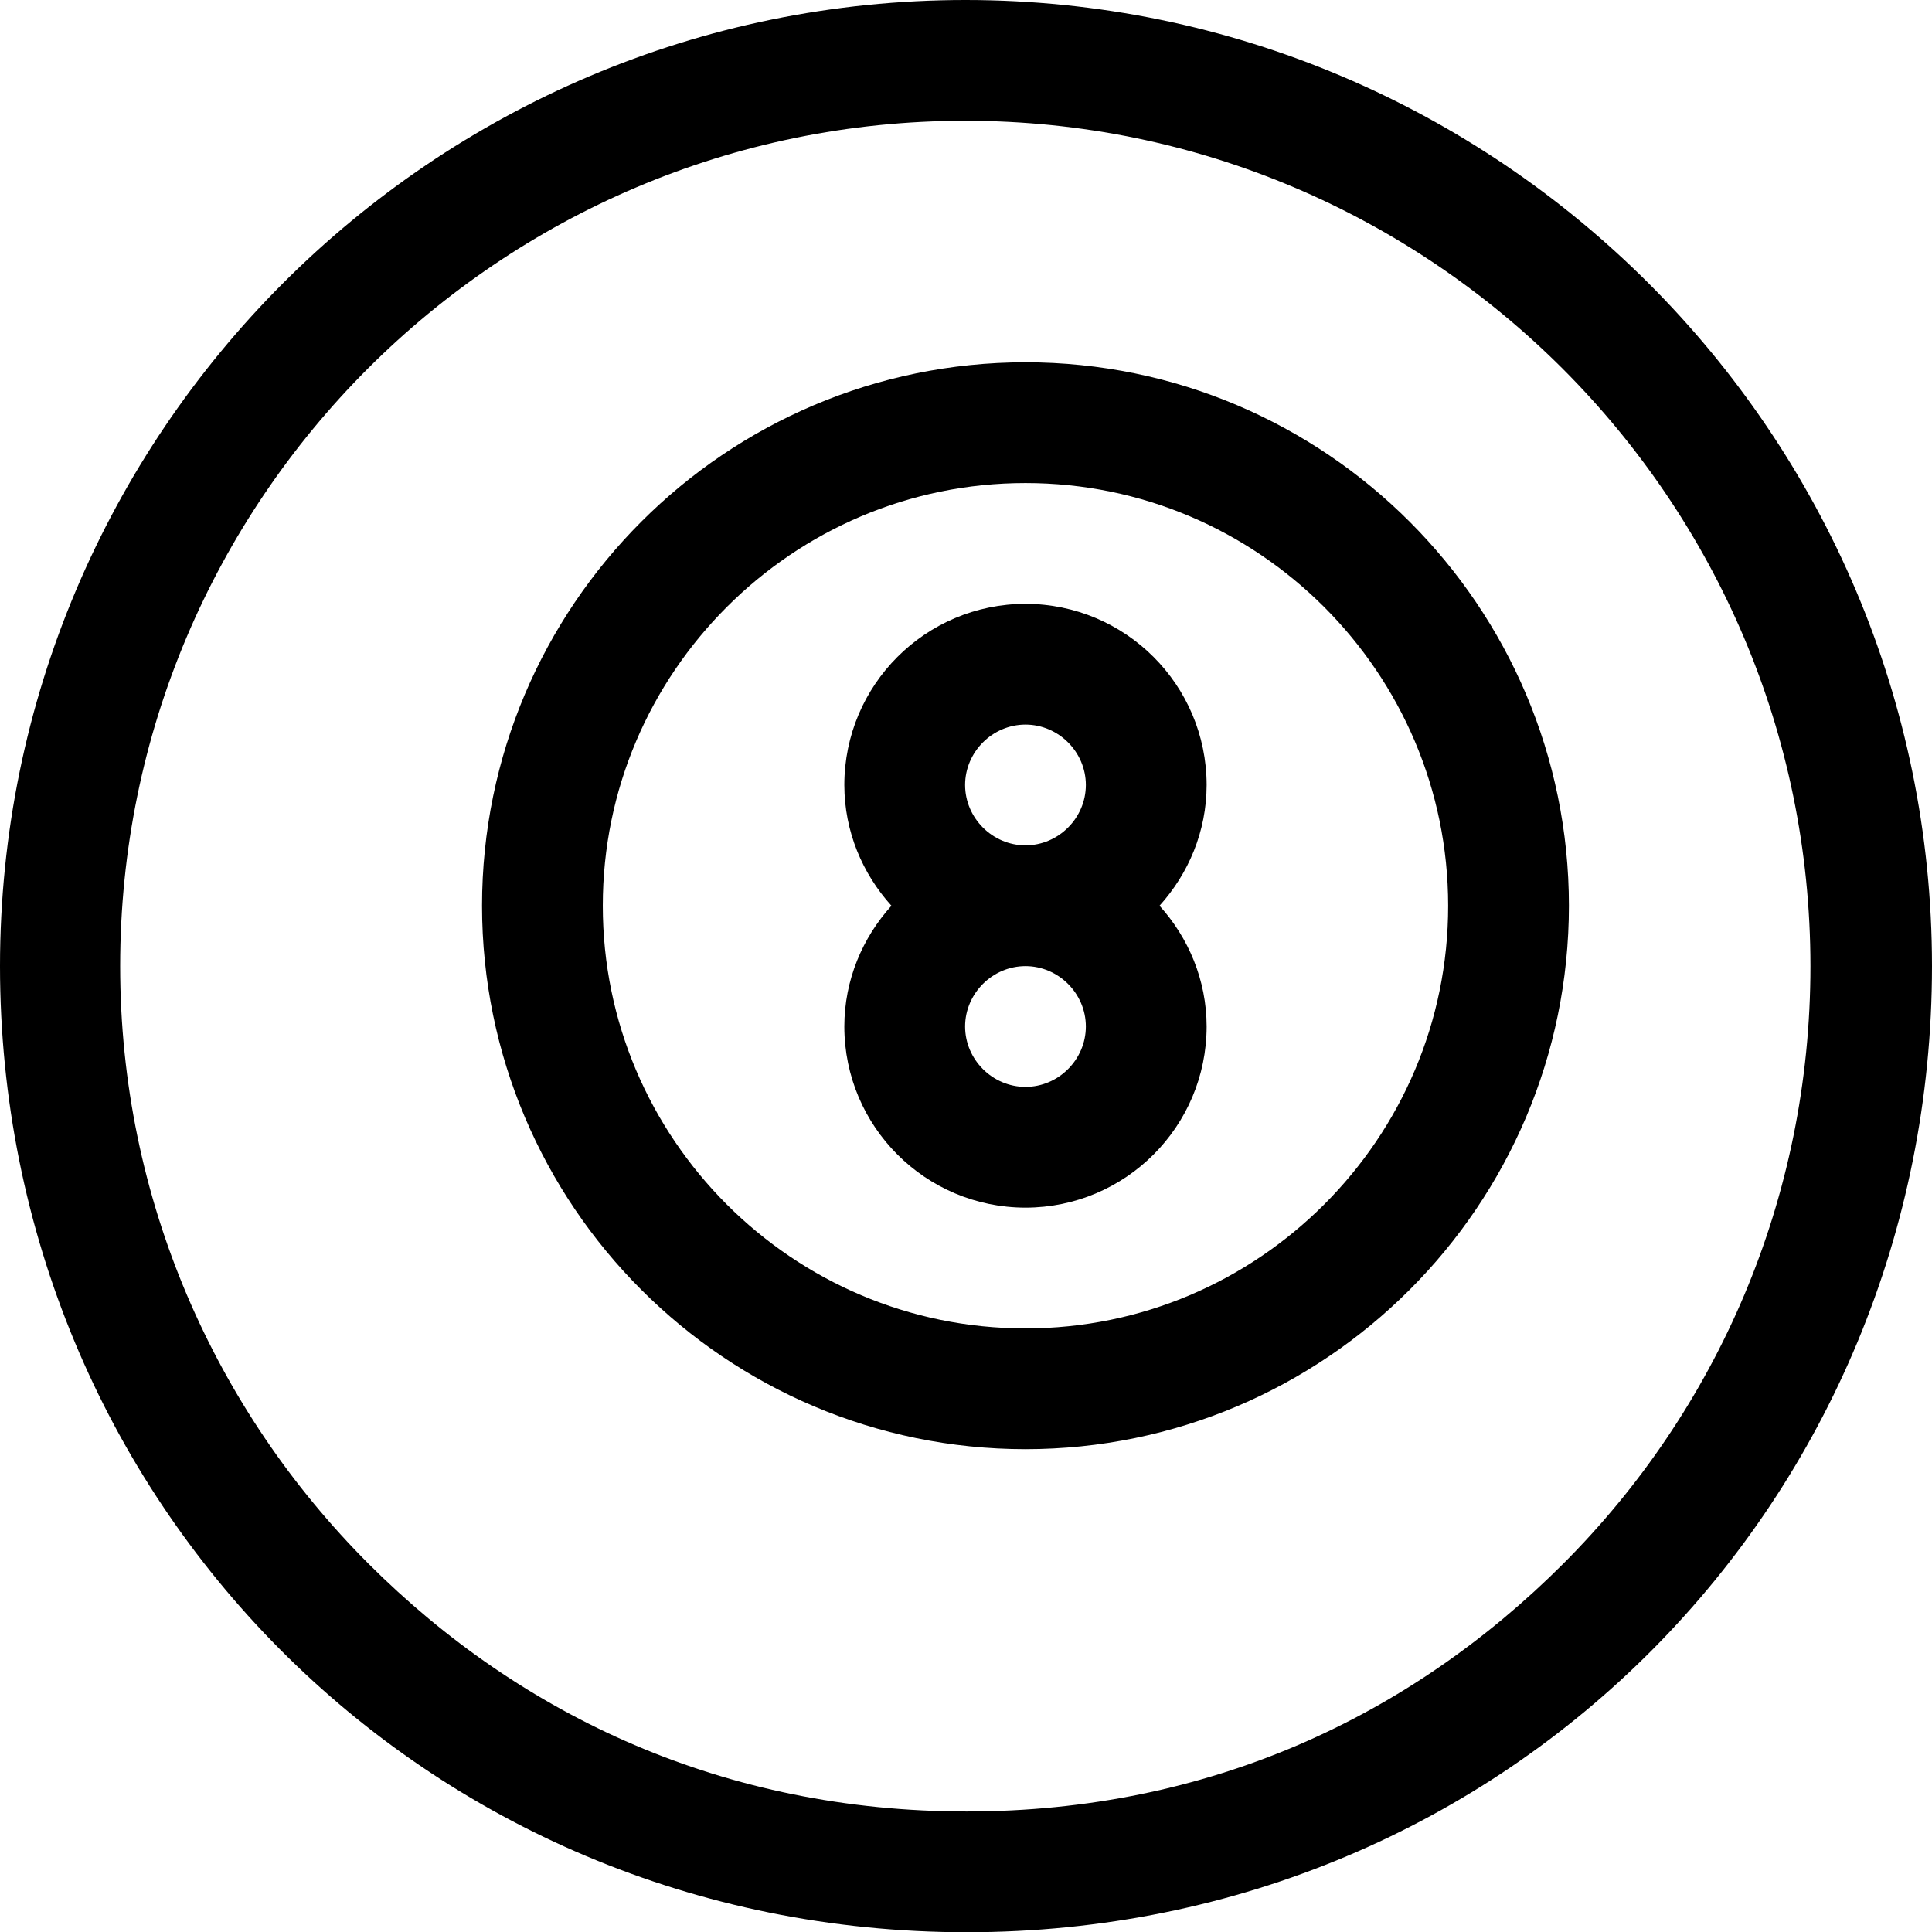 <?xml version="1.0" encoding="iso-8859-1"?>

<svg version="1.1" xmlns="http://www.w3.org/2000/svg" xmlns:xlink="http://www.w3.org/1999/xlink" x="0px" y="0px"
	 viewBox="0 0 31.996 32" style="enable-background:new 0 0 31.996 32;" xml:space="preserve">
<g id="Layer_16">
	<path fill="currentColor" d="M13.983,13c0.001,0.772,0.301,1.469,0.78,2c-0.479,0.531-0.779,1.228-0.78,2
		c0.002,1.657,1.343,2.998,3,3c1.657-0.002,2.998-1.343,3-3c-0.001-0.772-0.301-1.469-0.78-2c0.479-0.531,0.779-1.228,0.78-2
		c-0.002-1.657-1.343-2.998-3-3C15.326,10.002,13.985,11.343,13.983,13z M16.983,18c-0.548-0.001-0.999-0.452-1-1
		c0.001-0.548,0.452-0.999,1-1c0.548,0.001,0.999,0.452,1,1C17.982,17.548,17.531,17.999,16.983,18z M17.983,13
		c-0.001,0.548-0.452,0.999-1,1c-0.548-0.001-0.999-0.452-1-1c0.001-0.548,0.452-0.999,1-1C17.531,12.001,17.982,12.452,17.983,13z"
		/>
	<path fill="currentColor" d="M7.983,15c0.002,4.965,4.035,8.998,9,9c4.965-0.002,8.998-4.035,9-9c-0.002-4.965-4.035-8.998-9-9
		C12.017,6.002,7.985,10.035,7.983,15z M23.983,15c0,1.932-0.783,3.676-2.053,4.947C20.659,21.217,18.914,22,16.983,22
		c-1.932,0-3.676-0.783-4.947-2.053c-1.27-1.271-2.053-3.015-2.053-4.947c0-1.932,0.783-3.676,2.053-4.947
		C13.307,8.783,15.051,8,16.983,8c1.932,0,3.676,0.783,4.947,2.053C23.199,11.324,23.982,13.068,23.983,15z"/>
	<path fill="currentColor" d="M16.01,32c9-0.002,15.984-7.174,15.986-16C31.995,7.174,24.815,0.002,15.99,0
		C7.164,0.002,0.002,7.174,0,16C0.002,24.826,7.01,31.998,16.01,32z M6.091,6.105C8.63,3.568,12.123,2,15.984,2
		c3.862,0,7.355,1.568,9.894,4.105c2.537,2.539,4.104,6.033,4.105,9.895c0,3.862-1.555,7.356-4.092,9.895
		C23.353,28.432,20.01,30,16.01,30c-4,0-7.37-1.568-9.909-4.105C3.565,23.356,1.99,19.862,1.99,16
		C1.99,12.138,3.554,8.644,6.091,6.105z"/>
</g>
<g id="Layer_1">
</g>
</svg>
